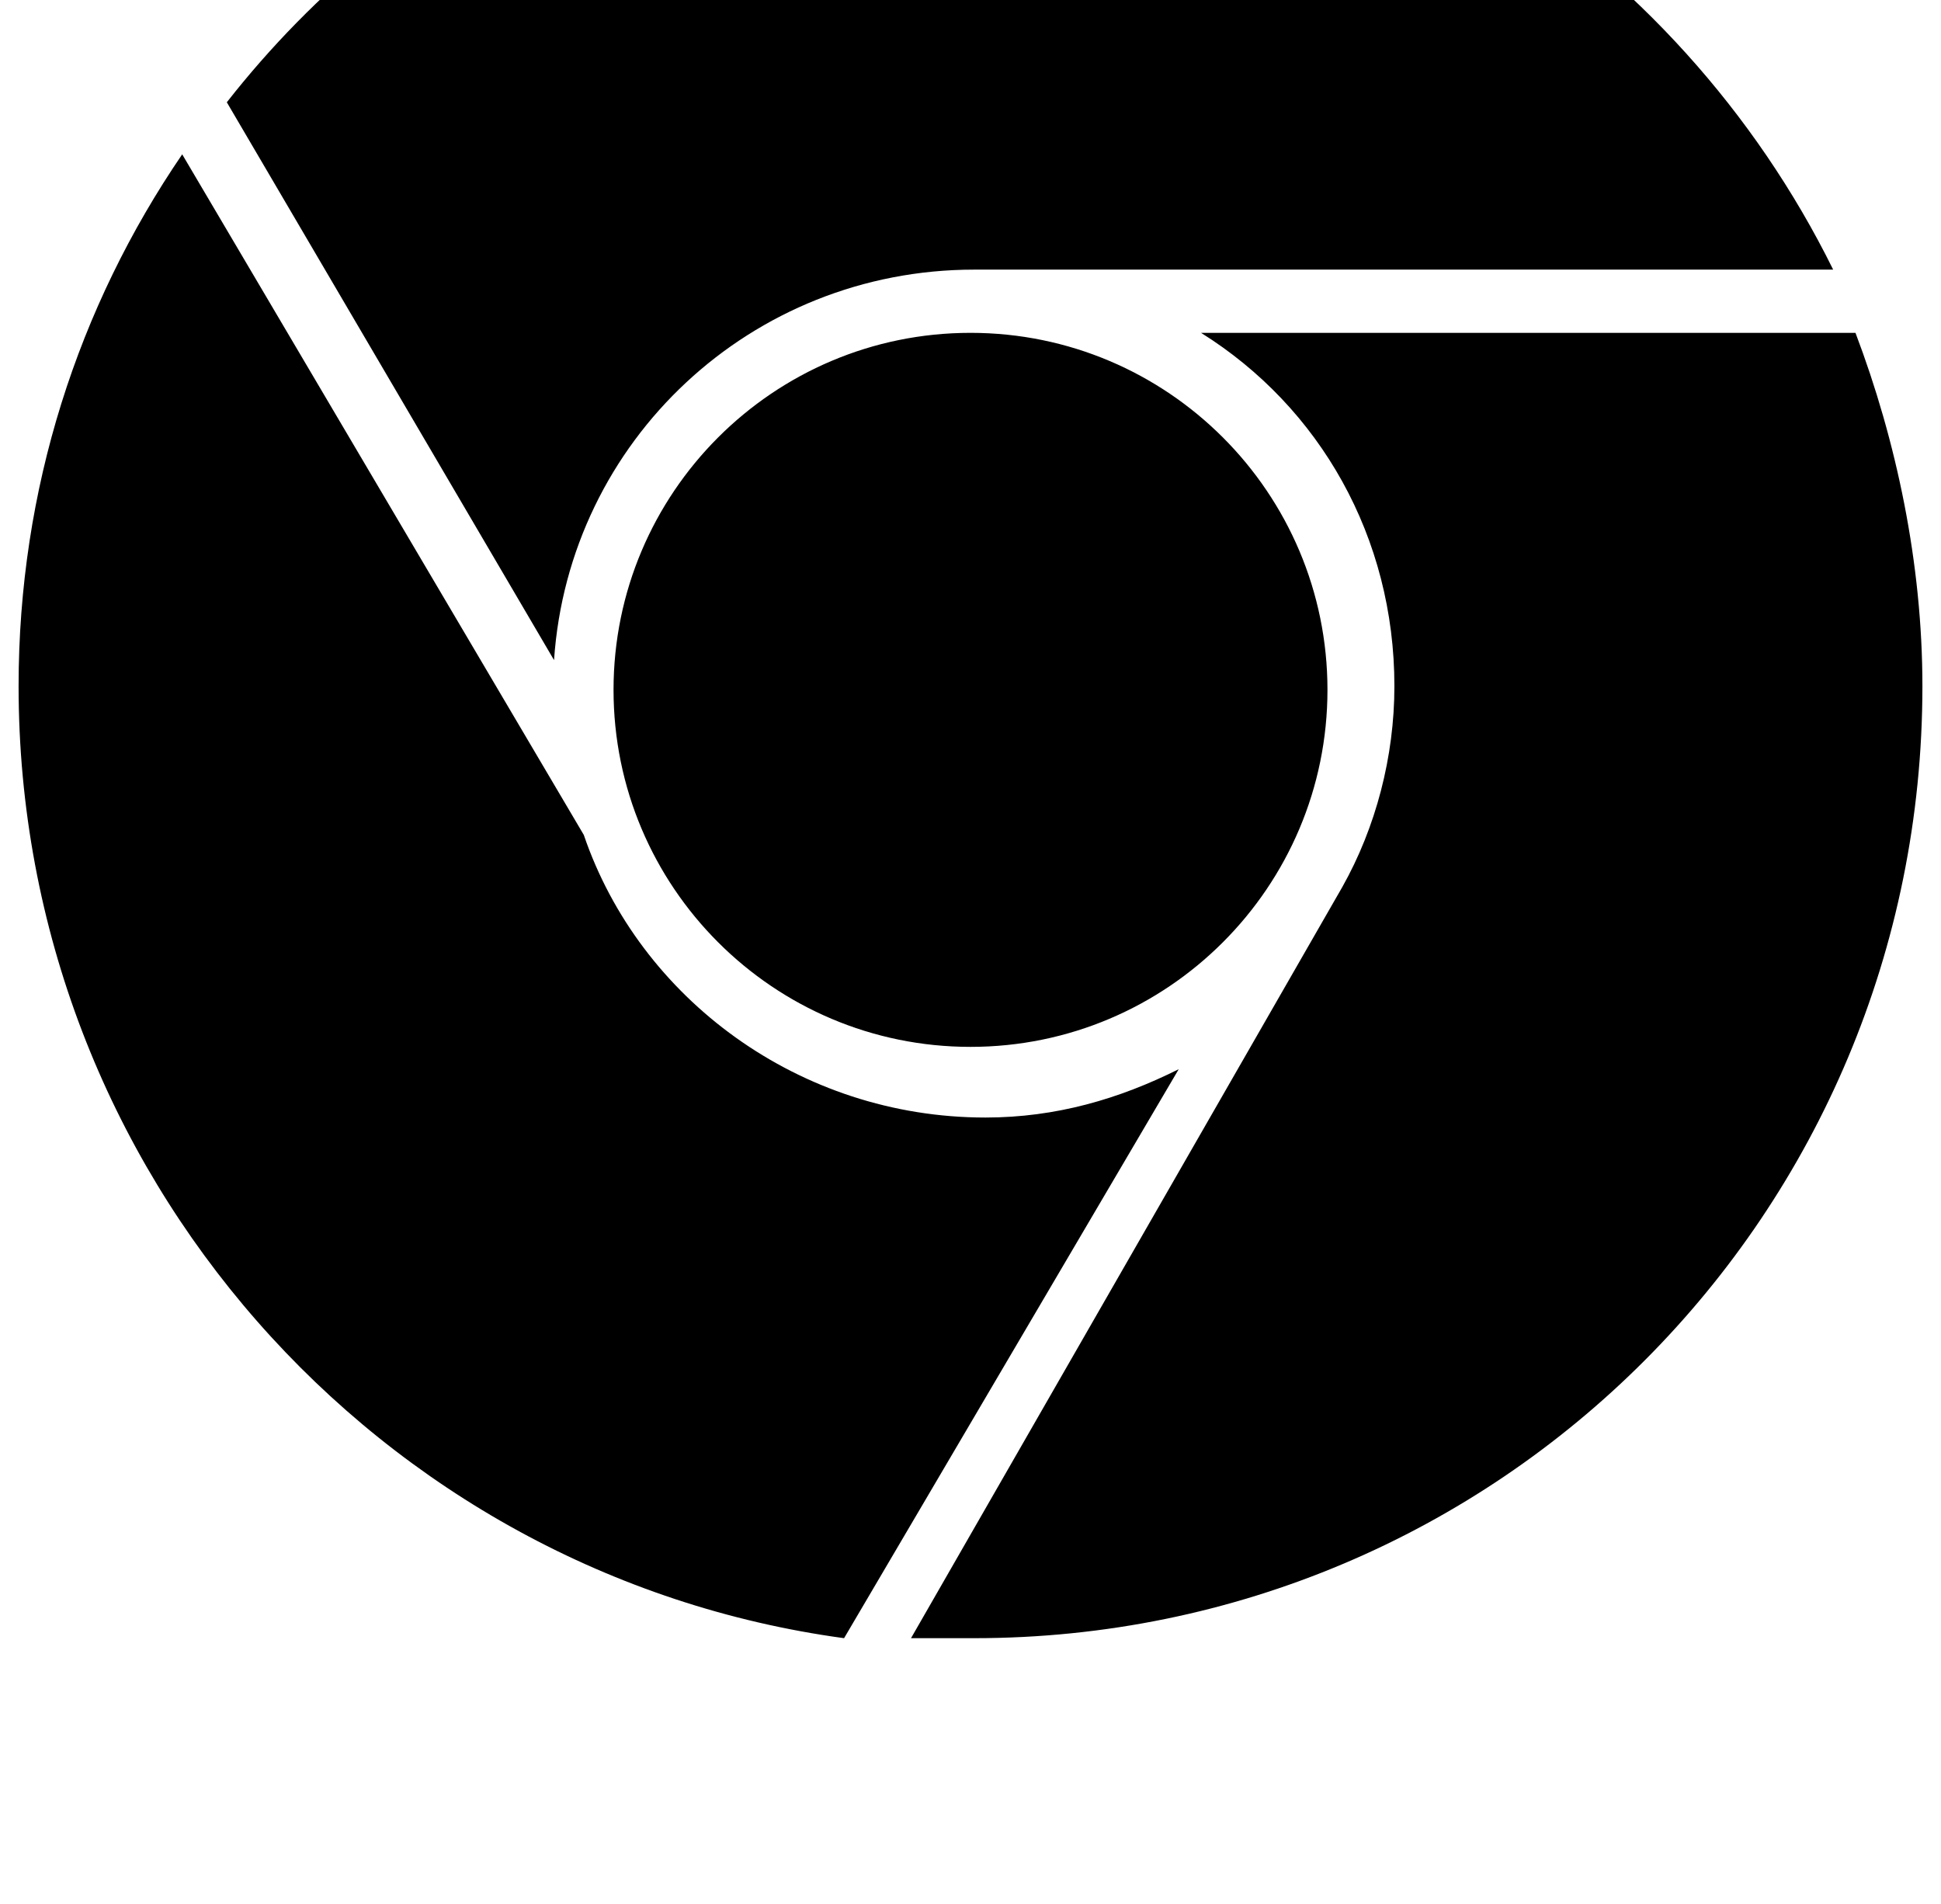 <?xml version="1.0" standalone="no"?>
<!DOCTYPE svg PUBLIC "-//W3C//DTD SVG 1.1//EN" "http://www.w3.org/Graphics/SVG/1.1/DTD/svg11.dtd" >
<svg xmlns="http://www.w3.org/2000/svg" xmlns:xlink="http://www.w3.org/1999/xlink" version="1.1" viewBox="-10 0 1044 1024">
   <path fill="currentColor"
d="M704 371c0 106 -86 192 -192 192s-192 -86 -192 -192s86 -192 192 -192s192 86 192 192zM514 145h462c-84 -170 -260 -286 -460 -286c-164 0 -310 76 -404 196l176 300c8 -118 106 -210 226 -210zM988 179h-352c64 40 104 110 104 190c0 38 -10 76 -28 108l-232 404h34
c282 0 510 -228 510 -512c0 -66 -14 -132 -36 -190zM520 601c-100 0 -186 -64 -216 -152l-216 -366c-56 82 -88 180 -88 286c0 262 194 478 444 512l180 -306c-32 16 -66 26 -104 26z" />
</svg>
